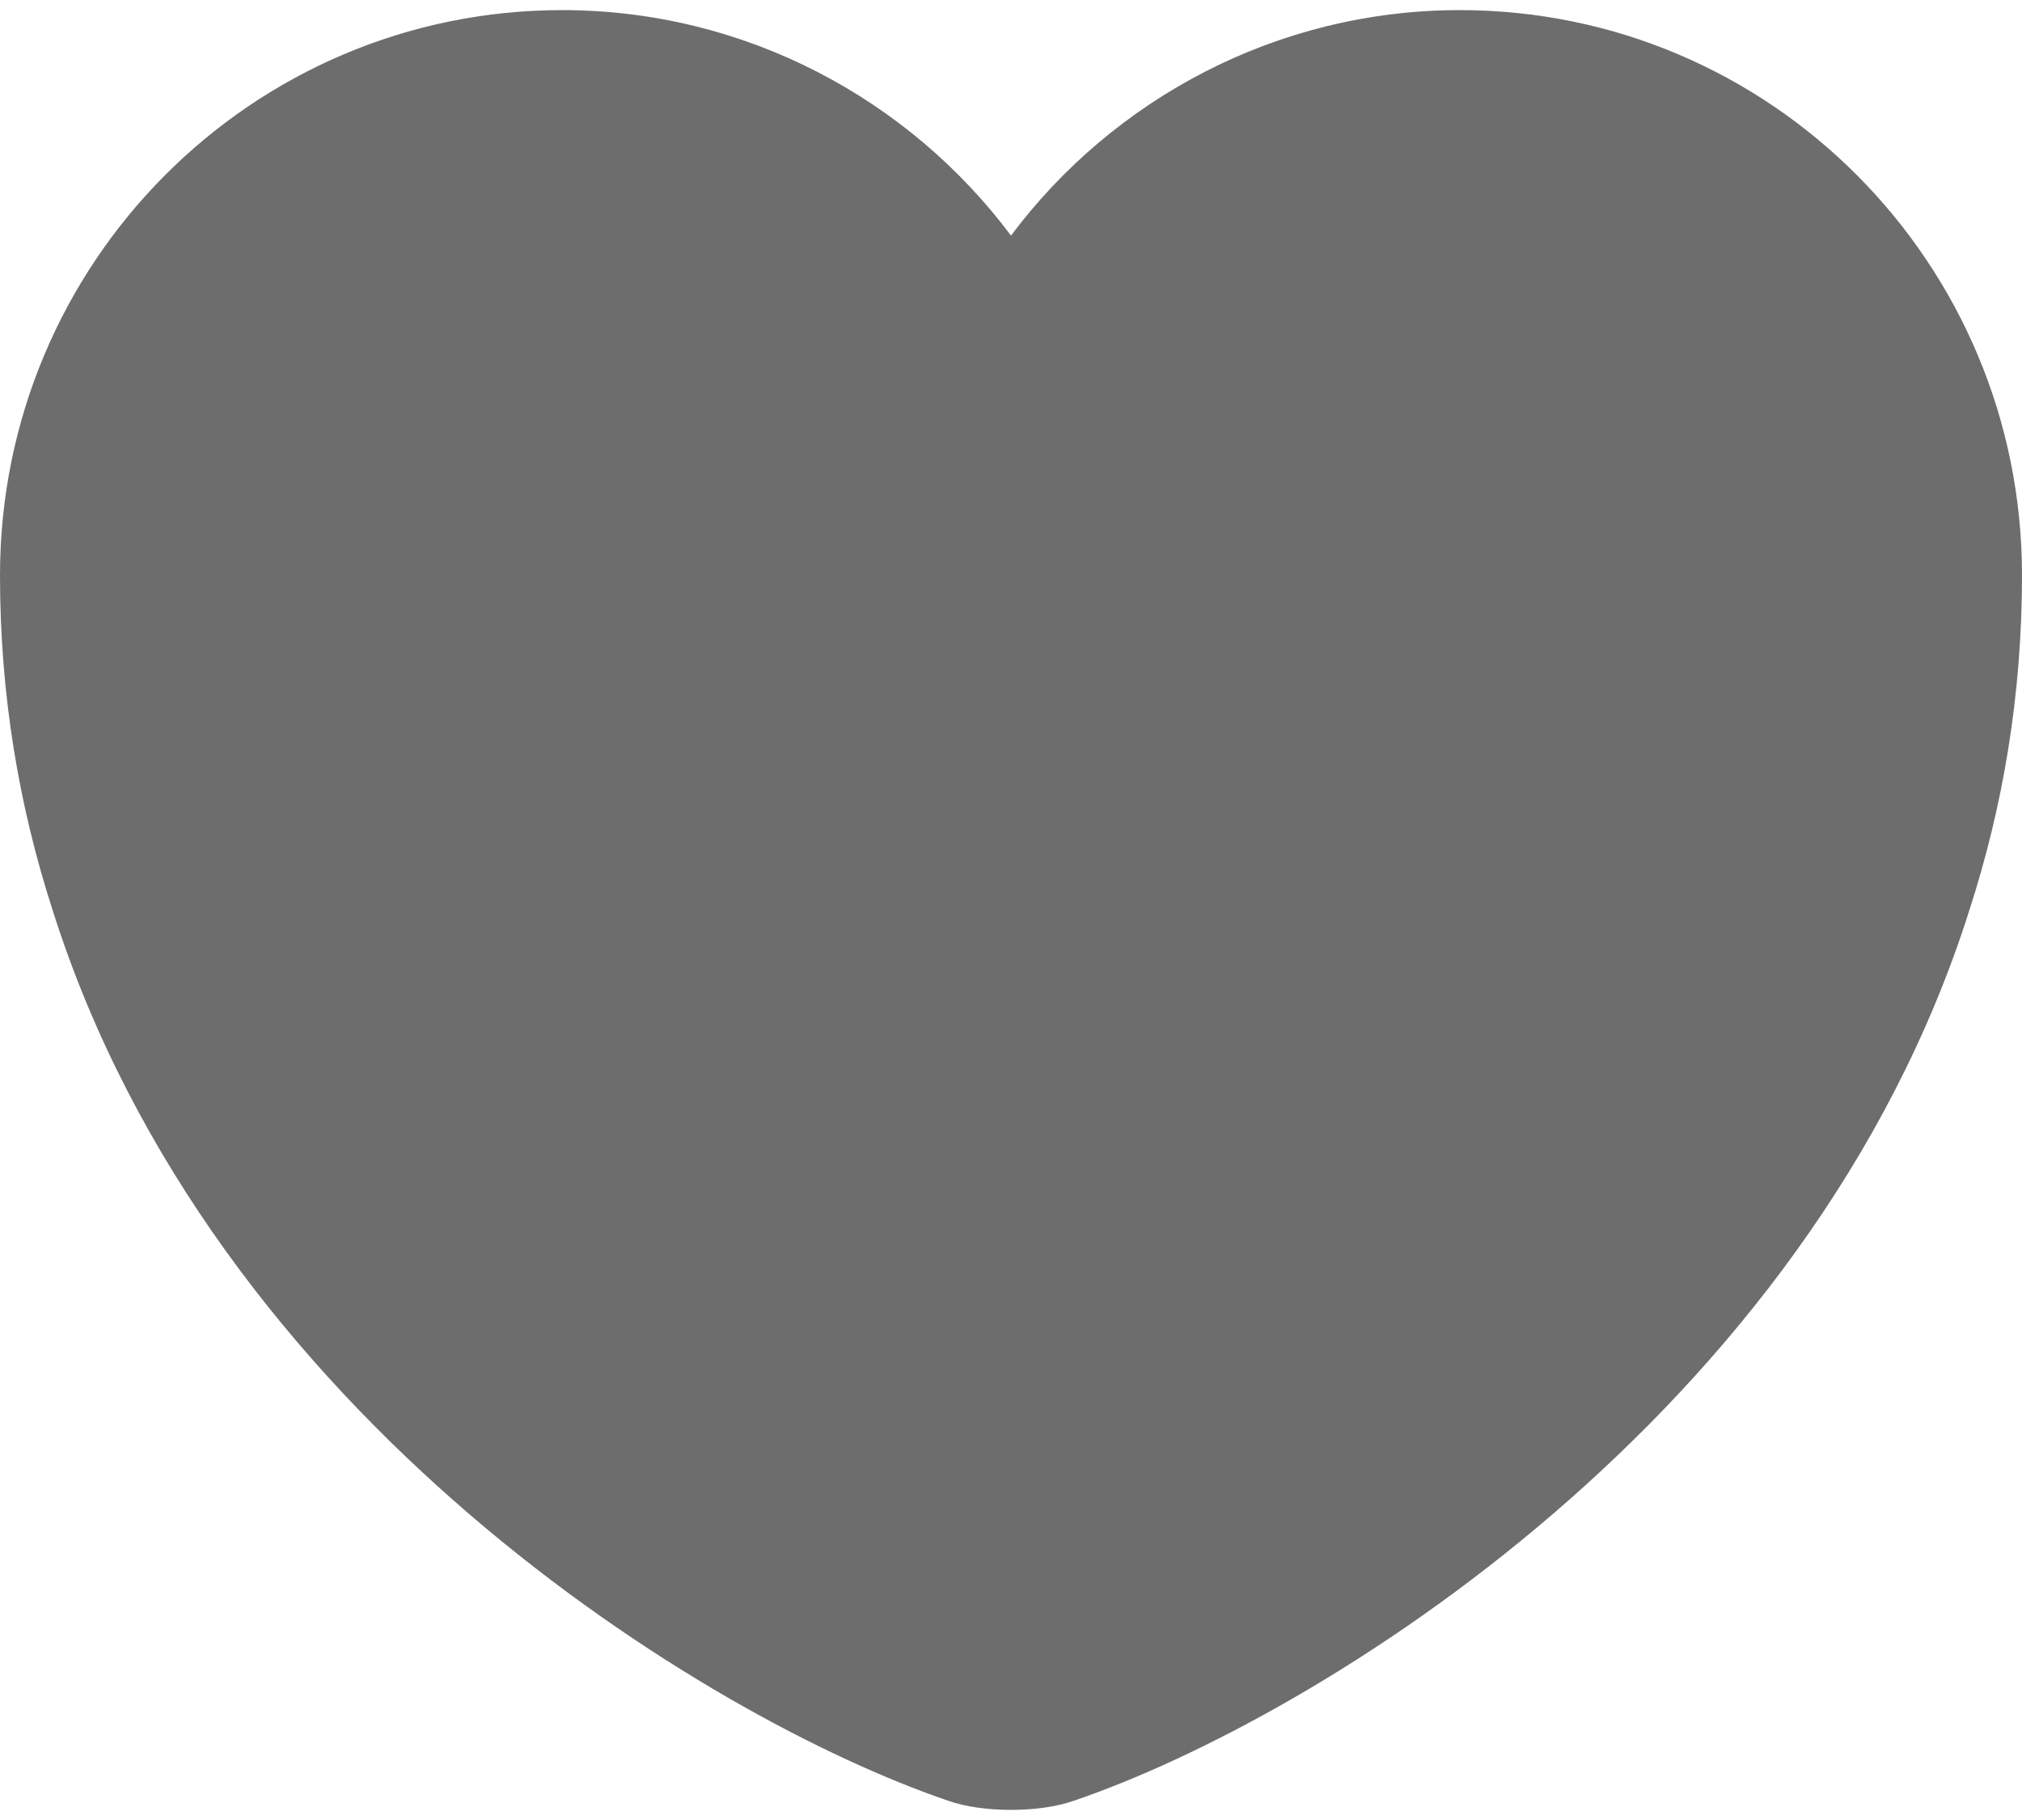 <svg width="20" height="18" viewBox="0 0 20 18" fill="none" xmlns="http://www.w3.org/2000/svg">
<path d="M14.44 0.1C12.63 0.1 11.01 0.98 10 2.33C8.99 0.98 7.37 0.1 5.56 0.1C2.49 0.1 0 2.6 0 5.69C0 6.88 0.19 7.98 0.52 9C2.1 14 6.97 16.99 9.38 17.81C9.72 17.93 10.28 17.93 10.62 17.81C13.03 16.99 17.9 14 19.48 9C19.81 7.98 20 6.88 20 5.69C20 2.6 17.51 0.1 14.44 0.1Z" fill="#6D6D6D"/>
</svg>
